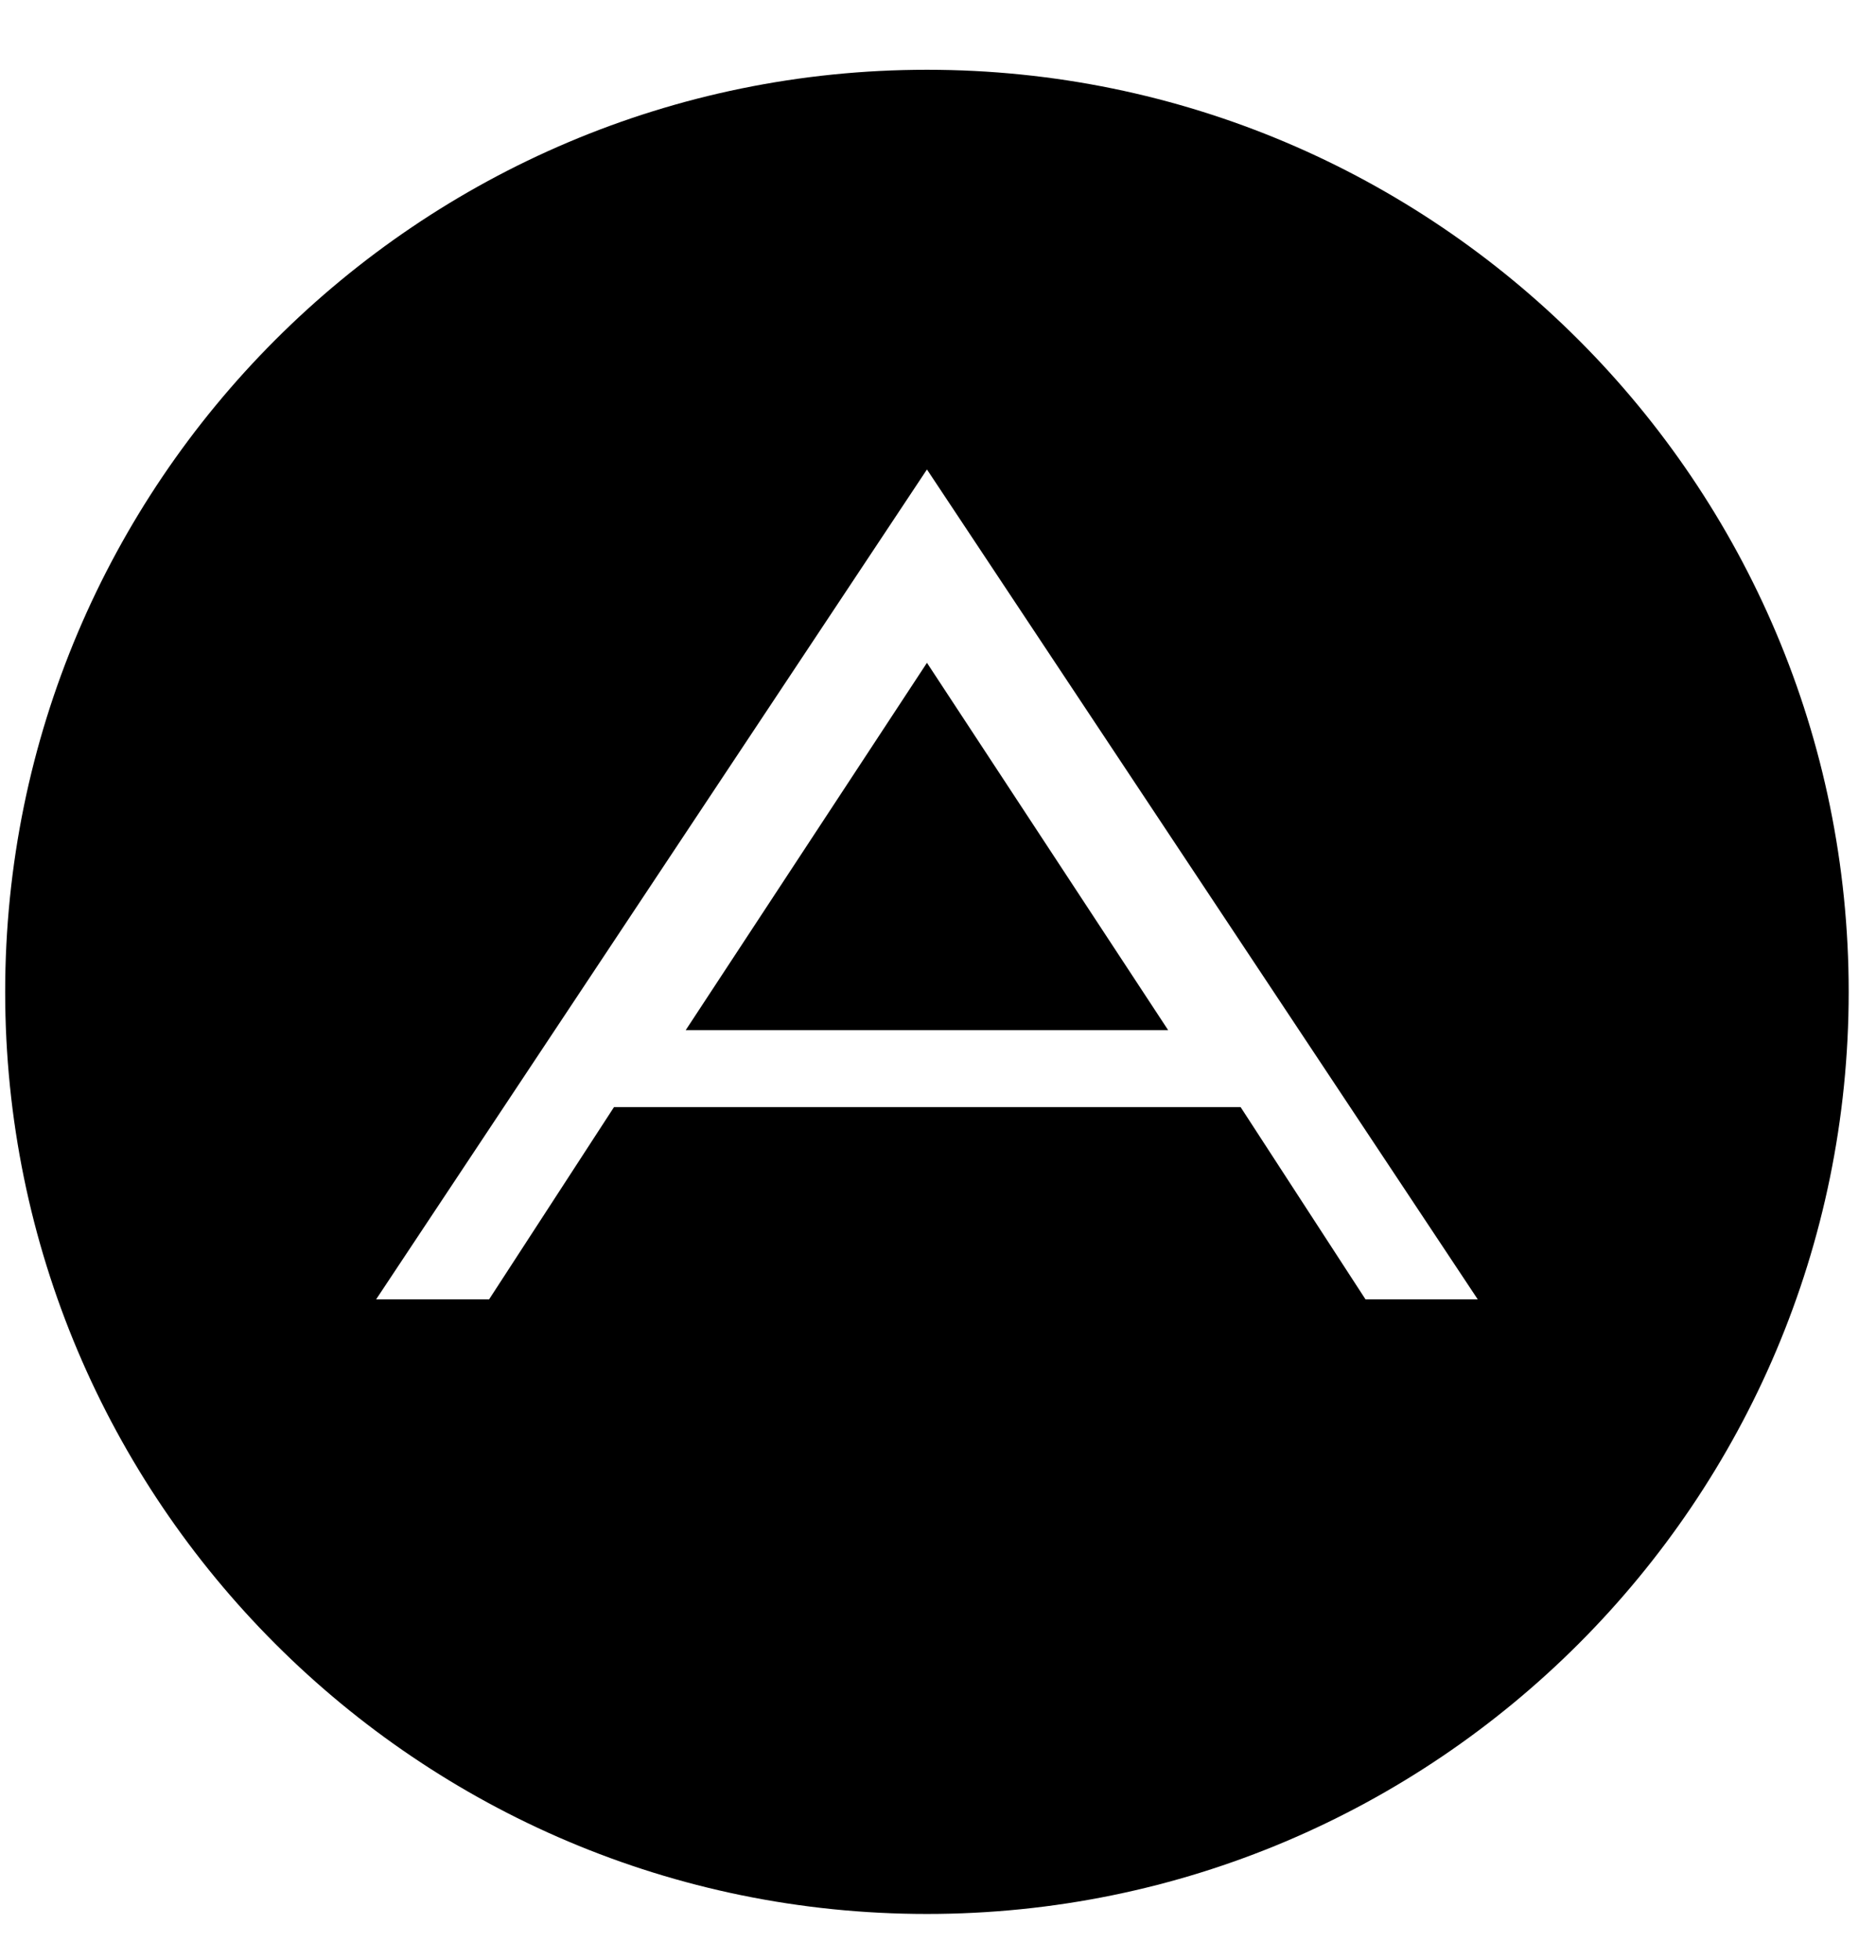 <svg width="45" height="47" viewBox="0 0 45 47" fill="none" xmlns="http://www.w3.org/2000/svg">
<g clip-path="url(#clip0_201_7191)">
<path d="M22.235 15.893L28.021 24.702H16.448L22.235 15.893ZM44.345 23.784C44.345 35.989 34.44 45.894 22.235 45.894C10.029 45.894 0.124 35.989 0.124 23.784C0.124 11.578 10.029 1.673 22.235 1.673C34.44 1.673 44.345 11.578 44.345 23.784ZM35.447 31.157L22.235 11.257L9.022 31.157H11.732L14.728 26.547H29.759L32.755 31.157H35.447Z" fill="black"/>
</g>
<defs>
<clipPath id="clip0_201_7191">
<rect width="44.221" height="45.648" fill="white" transform="translate(0.124 0.96)"/>
</clipPath>
</defs>
</svg>
